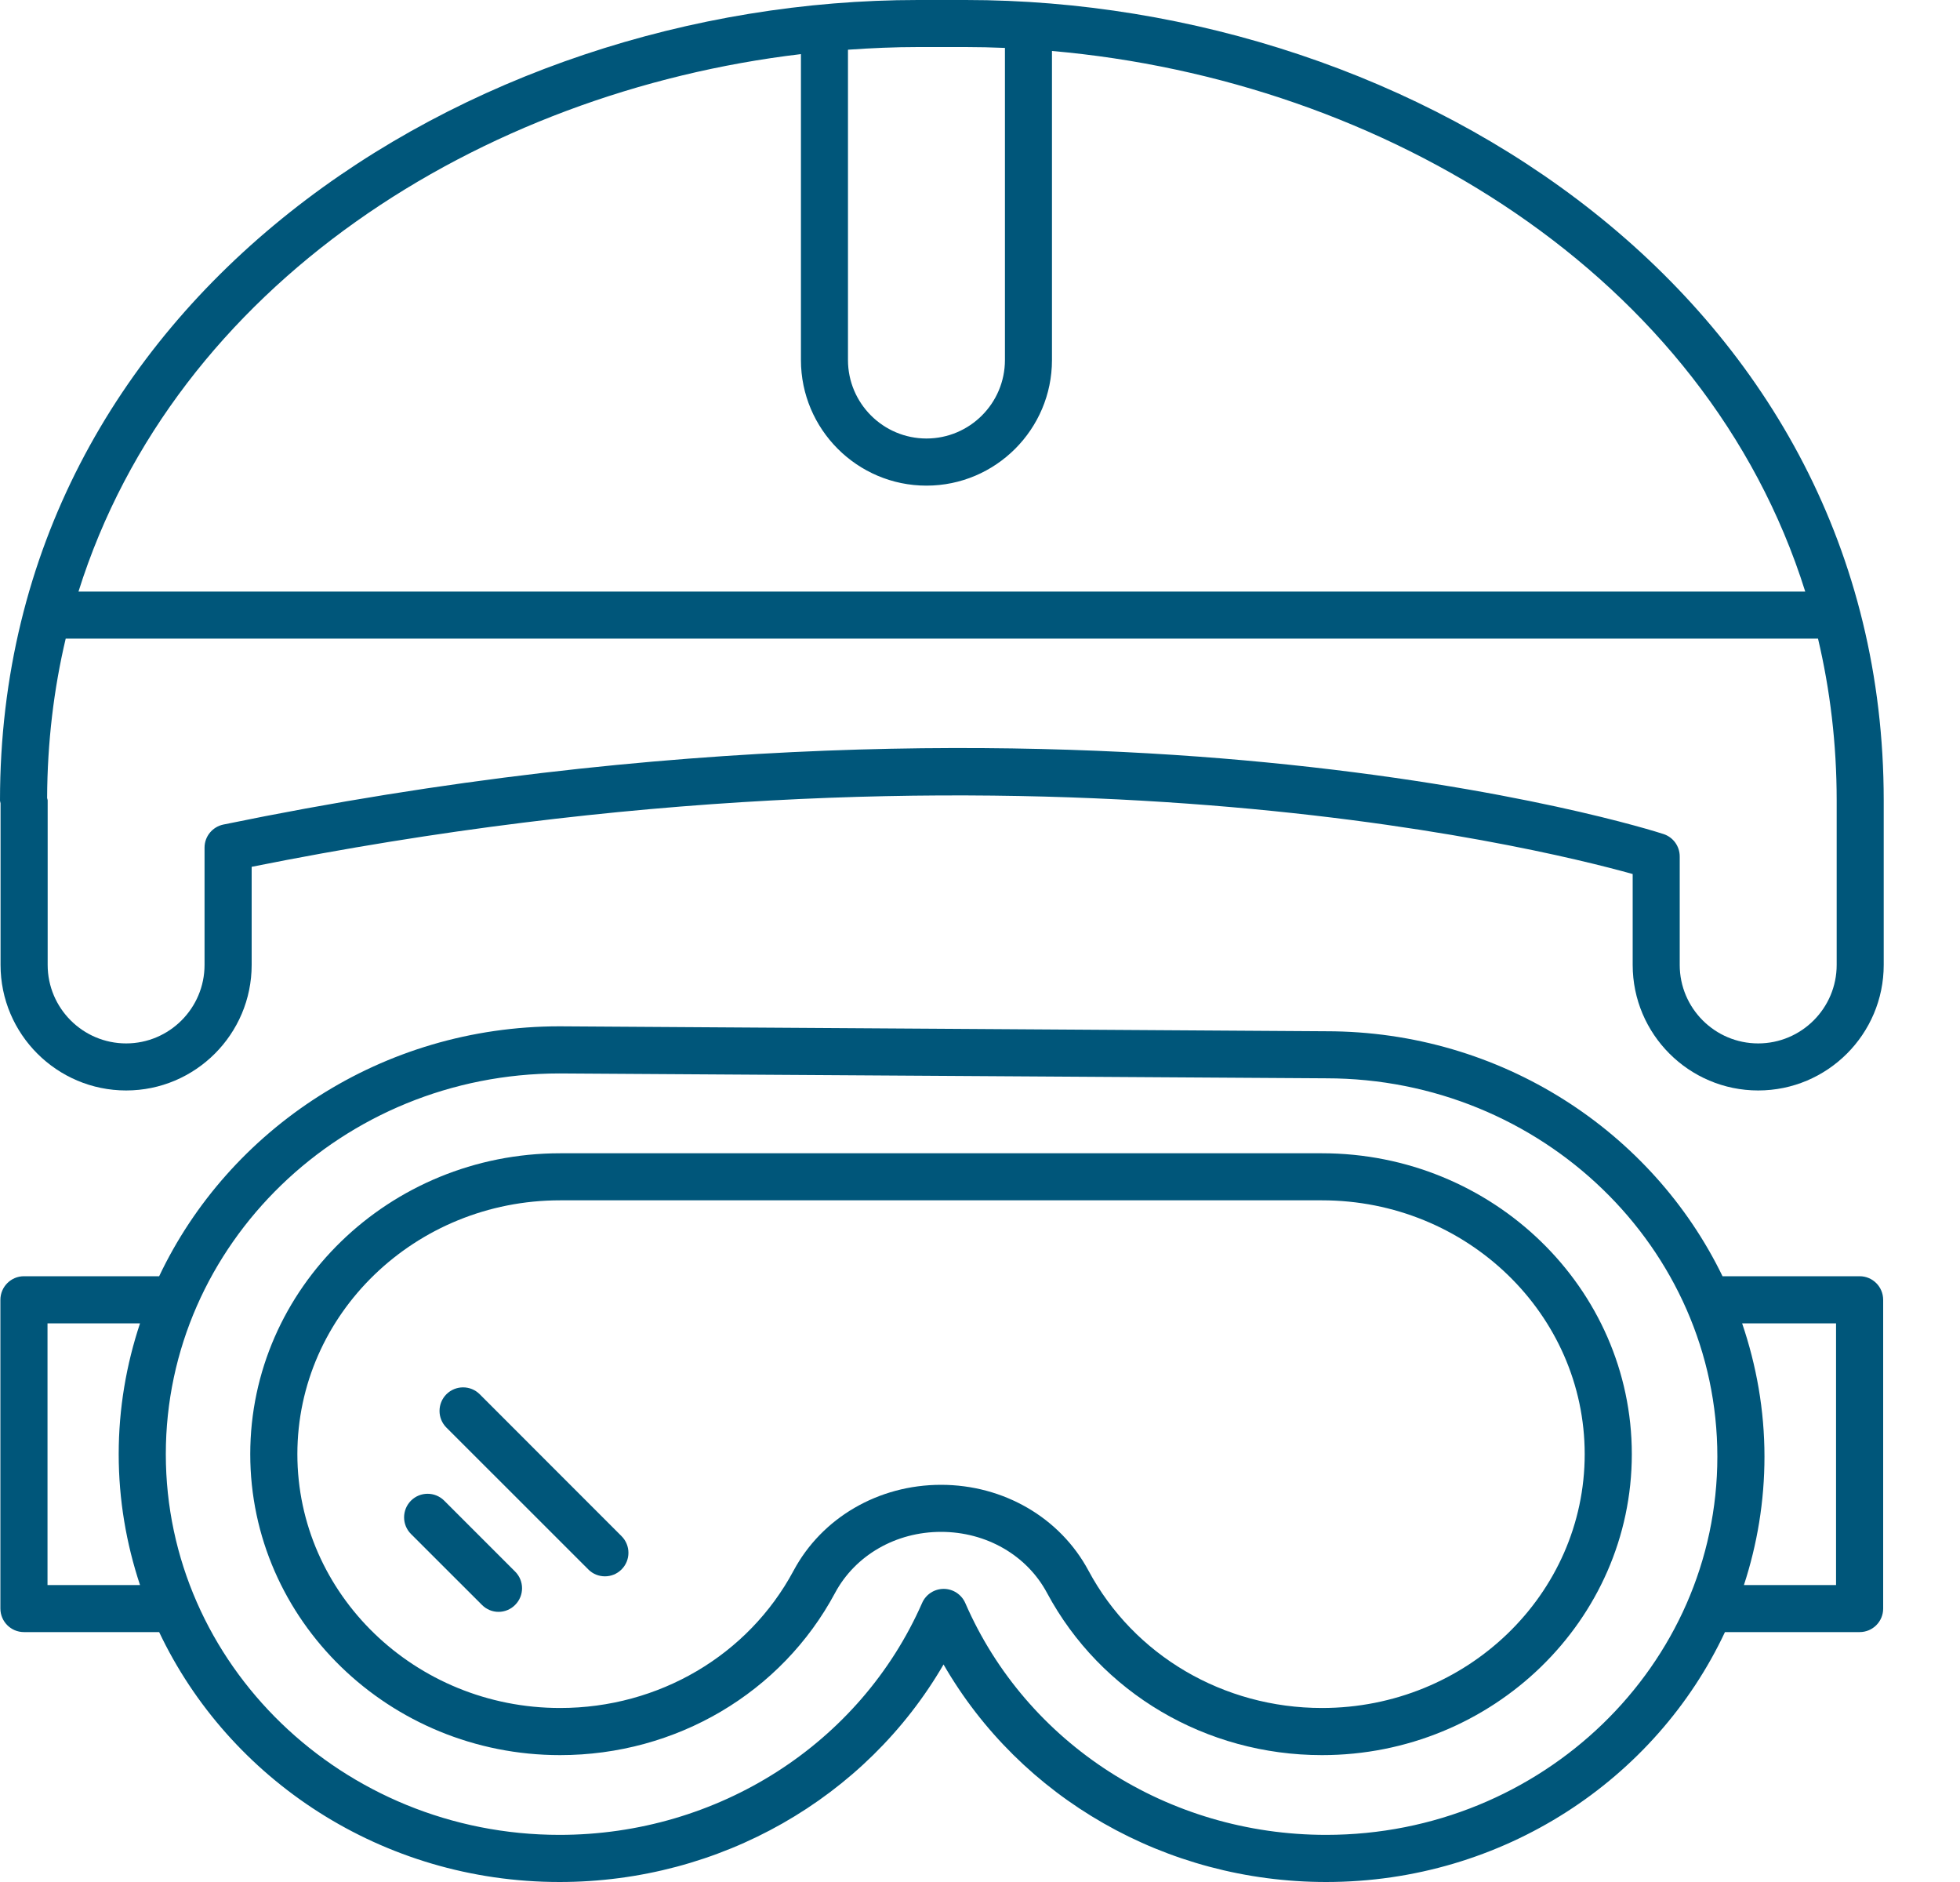 <svg width="25" height="24" viewBox="0 0 25 24" fill="none" xmlns="http://www.w3.org/2000/svg">
<path d="M0.305 20.813H2.03C2.92 22.691 4.872 24 7.137 24C9.185 24 11.046 22.929 12.035 21.226C13.017 22.929 14.87 24 16.915 24C19.175 24 21.121 22.69 22.002 20.813H23.72C23.886 20.813 24.02 20.679 24.02 20.513V16.576C24.02 16.41 23.886 16.275 23.72 16.275H21.971C21.077 14.432 19.15 13.151 16.917 13.151L7.139 13.088C7.139 13.088 7.138 13.088 7.137 13.088C4.872 13.088 2.92 14.398 2.03 16.275H0.305C0.14 16.275 0.005 16.41 0.005 16.576V20.513C0.005 20.679 0.14 20.813 0.305 20.813ZM23.419 16.876V20.213H22.244C22.413 19.696 22.506 19.146 22.506 18.575C22.506 17.981 22.403 17.411 22.221 16.876H23.419ZM7.136 13.689L16.915 13.751C19.667 13.751 21.905 15.915 21.905 18.575C21.905 21.235 19.667 23.399 16.915 23.399C14.899 23.399 13.093 22.239 12.312 20.442C12.264 20.333 12.156 20.262 12.037 20.262C12.037 20.262 12.037 20.262 12.037 20.262C11.918 20.262 11.81 20.332 11.762 20.441C10.972 22.238 9.157 23.399 7.137 23.399C4.368 23.399 2.115 21.221 2.115 18.544C2.115 15.867 4.368 13.69 7.136 13.689ZM0.606 16.876H1.786C1.611 17.402 1.514 17.962 1.514 18.544C1.514 19.126 1.611 19.686 1.786 20.213H0.606V16.876Z" fill="#00567A"/>
<path d="M7.144 22.382C8.624 22.382 9.968 21.589 10.651 20.314C10.909 19.833 11.427 19.535 12.003 19.535C12.58 19.535 13.098 19.833 13.355 20.314C14.039 21.589 15.382 22.382 16.862 22.382C19.041 22.382 20.814 20.66 20.814 18.544C20.814 16.428 19.041 14.707 16.862 14.707H7.144C4.965 14.707 3.192 16.428 3.192 18.544C3.192 20.66 4.965 22.382 7.144 22.382ZM7.144 15.307H16.862C18.71 15.307 20.213 16.759 20.213 18.544C20.213 20.329 18.71 21.781 16.862 21.781C15.604 21.781 14.463 21.11 13.884 20.03C13.522 19.354 12.801 18.935 12.003 18.935C11.205 18.935 10.484 19.354 10.122 20.03C9.543 21.11 8.402 21.781 7.144 21.781C5.296 21.781 3.793 20.329 3.793 18.544C3.793 16.759 5.296 15.307 7.144 15.307Z" fill="#00567A"/>
<path d="M6.147 20.466C6.205 20.525 6.282 20.555 6.359 20.555C6.436 20.555 6.513 20.525 6.571 20.466C6.688 20.349 6.688 20.159 6.571 20.042L5.666 19.137C5.549 19.02 5.359 19.02 5.242 19.137C5.125 19.255 5.125 19.445 5.242 19.562L6.147 20.466Z" fill="#00567A"/>
<path d="M7.504 20.014C7.562 20.073 7.639 20.102 7.716 20.102C7.793 20.102 7.869 20.073 7.928 20.014C8.045 19.897 8.045 19.707 7.928 19.59L6.119 17.78C6.002 17.663 5.812 17.663 5.694 17.78C5.577 17.898 5.577 18.088 5.694 18.205L7.504 20.014Z" fill="#00567A"/>
<path d="M0.007 12.305C0.007 13.188 0.726 13.906 1.609 13.906C2.492 13.906 3.21 13.188 3.21 12.305V11.054C12.797 9.131 19.575 10.797 20.825 11.146V12.305C20.825 13.188 21.543 13.906 22.426 13.906C23.309 13.906 24.027 13.188 24.027 12.305V10.209C24.027 10.208 24.027 10.208 24.027 10.208C24.027 10.208 24.027 10.208 24.027 10.208C24.027 3.818 18.073 0 12.317 0H11.71C5.954 0 0 3.818 0 10.208C0 10.221 0.006 10.232 0.007 10.244V12.305ZM23.427 12.305C23.427 12.857 22.978 13.306 22.426 13.306C21.874 13.306 21.425 12.857 21.425 12.305V10.922C21.425 10.791 21.341 10.676 21.218 10.636C21.142 10.611 19.33 10.031 16.146 9.722C13.219 9.438 8.534 9.344 2.849 10.515C2.71 10.544 2.609 10.666 2.609 10.809V12.305C2.609 12.857 2.16 13.306 1.609 13.306C1.057 13.306 0.608 12.857 0.608 12.305V10.209C0.608 10.197 0.603 10.188 0.601 10.177C0.604 9.465 0.686 8.787 0.838 8.144H23.189C23.343 8.796 23.427 9.484 23.427 10.209V12.305ZM12.317 0.6C12.484 0.6 12.651 0.604 12.818 0.611V4.591C12.818 5.143 12.369 5.592 11.817 5.592C11.265 5.592 10.816 5.143 10.816 4.591V0.634C11.114 0.613 11.412 0.6 11.71 0.6H12.317ZM10.216 0.69V4.591C10.216 5.474 10.934 6.193 11.817 6.193C12.7 6.193 13.418 5.474 13.418 4.591V0.65C17.649 1.02 21.756 3.499 23.026 7.544H1.001C2.232 3.625 6.126 1.175 10.216 0.69Z" fill="#00567A"/>
</svg>
